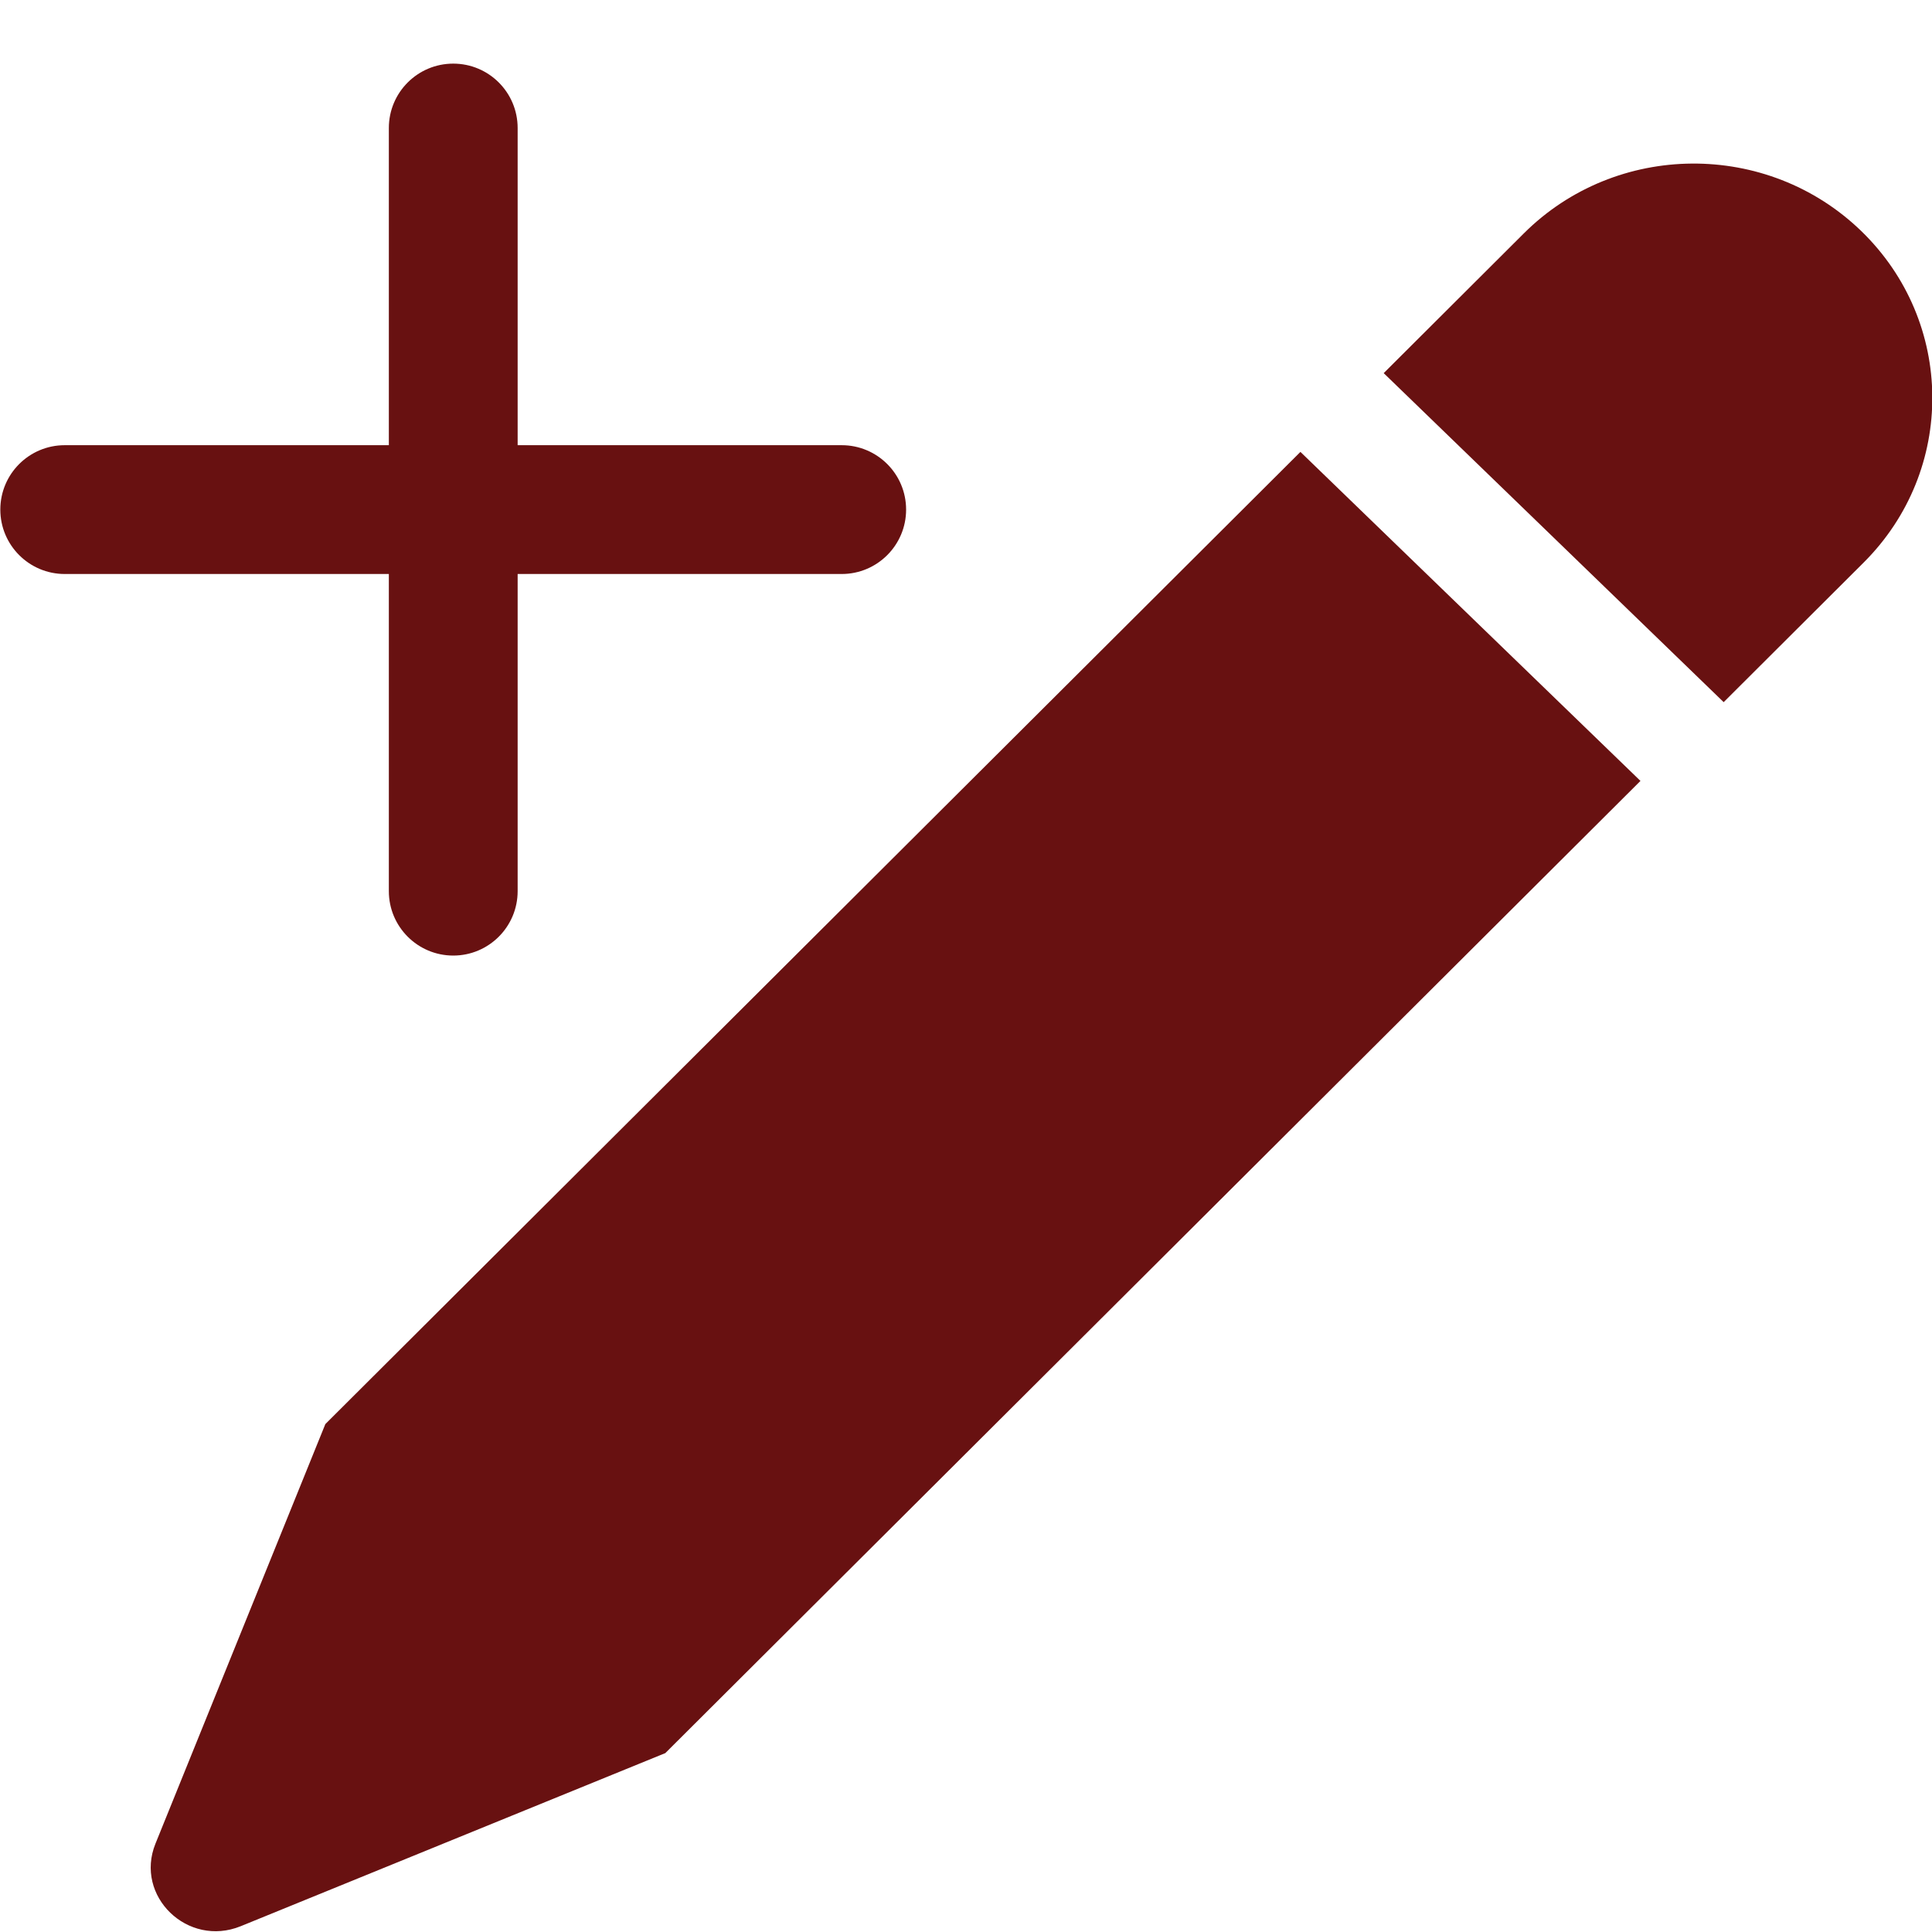 <svg width="30" height="30" viewBox="0 0 30 30" fill="none" xmlns="http://www.w3.org/2000/svg">
<path fill-rule="evenodd" clip-rule="evenodd" d="M8.038 1.988C8.038 1.435 7.59 0.988 7.038 0.988C6.486 0.988 6.038 1.435 6.038 1.988V6.913H1.005C0.453 6.913 0.005 7.36 0.005 7.913C0.005 8.465 0.453 8.913 1.005 8.913H6.038V13.838C6.038 14.39 6.486 14.838 7.038 14.838C7.59 14.838 8.038 14.39 8.038 13.838V8.913H13.07C13.622 8.913 14.07 8.465 14.07 7.913C14.07 7.36 13.622 6.913 13.07 6.913H8.038V1.988ZM23.66 3.626C25.096 2.193 27.443 2.176 28.901 3.587C30.358 4.998 30.375 7.303 28.939 8.735L26.765 10.903L21.486 5.794L23.66 3.626ZM20.193 7.017L25.473 12.126L10.328 27.225L10.326 27.224L3.738 29.91C2.914 30.245 2.085 29.443 2.414 28.628L5.05 22.118L5.048 22.117L20.193 7.017Z" fill="#681111"/>
</svg>
